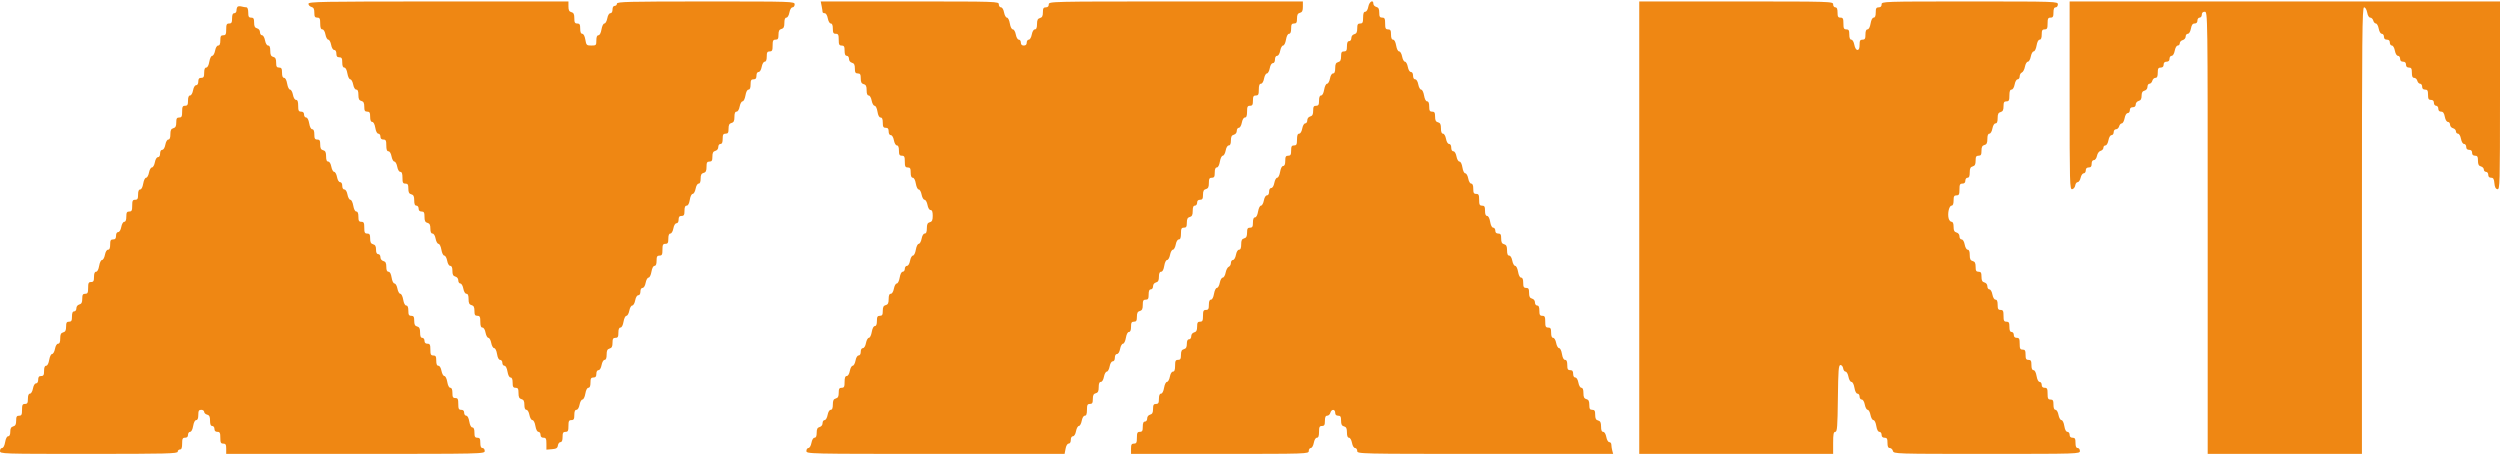 <svg width="1702" height="309" viewBox="0 0 1702 309" fill="none" xmlns="http://www.w3.org/2000/svg">
<path fill-rule="evenodd" clip-rule="evenodd" d="M210 2.594C210 3.47 210.9 4.423 212 4.71C213.503 5.103 214 6.074 214 8.617C214 11.333 214.394 12 216 12C217.667 12 218 12.667 218 16C218 18.834 218.424 20 219.455 20C220.325 20 221.173 21.405 221.566 23.5C221.927 25.425 222.797 27 223.5 27C224.203 27 225.073 28.575 225.434 30.5C225.827 32.595 226.675 34 227.545 34C228.43 34 229 34.979 229 36.5C229 38.333 229.533 39 231 39C232.619 39 233 39.667 233 42.5C233 44.848 233.465 46 234.412 46C235.28 46 236.085 47.541 236.5 50C236.884 52.27 237.738 54 238.477 54C239.192 54 240.073 55.575 240.434 57.5C240.827 59.595 241.675 61 242.545 61C243.548 61 244 62.116 244 64.594C244 67.346 244.468 68.31 246 68.71C247.503 69.103 248 70.074 248 72.617C248 75.333 248.394 76 250 76C251.619 76 252 76.667 252 79.5C252 81.848 252.465 83 253.412 83C254.28 83 255.085 84.541 255.5 87C255.915 89.459 256.72 91 257.588 91C258.365 91 259 91.9 259 93C259 94.333 259.667 95 261 95C262.667 95 263 95.667 263 99C263 101.834 263.424 103 264.455 103C265.325 103 266.173 104.405 266.566 106.5C266.927 108.425 267.797 110 268.5 110C269.203 110 270.073 111.575 270.434 113.5C270.827 115.595 271.675 117 272.545 117C273.576 117 274 118.166 274 121C274 124.333 274.333 125 276 125C277.606 125 278 125.667 278 128.383C278 130.926 278.497 131.897 280 132.29C281.532 132.69 282 133.654 282 136.406C282 138.934 282.445 140 283.5 140C284.333 140 285 140.889 285 142C285 143.333 285.667 144 287 144C288.629 144 289 144.667 289 147.594C289 150.346 289.468 151.31 291 151.71C292.503 152.103 293 153.074 293 155.617C293 157.911 293.468 159 294.455 159C295.325 159 296.173 160.405 296.566 162.5C296.927 164.425 297.808 166 298.523 166C299.262 166 300.116 167.73 300.5 170C300.884 172.27 301.738 174 302.477 174C303.192 174 304.073 175.575 304.434 177.5C304.827 179.595 305.675 181 306.545 181C307.532 181 308 182.089 308 184.383C308 186.926 308.497 187.897 310 188.29C311.197 188.603 312 189.654 312 190.906C312 192.058 312.625 193 313.389 193C314.184 193 315.058 194.495 315.434 196.5C315.827 198.595 316.675 200 317.545 200C318.548 200 319 201.116 319 203.594C319 206.346 319.468 207.31 321 207.71C322.503 208.103 323 209.074 323 211.617C323 214.333 323.394 215 325 215C326.667 215 327 215.667 327 219C327 221.834 327.424 223 328.455 223C329.325 223 330.173 224.405 330.566 226.5C330.927 228.425 331.797 230 332.5 230C333.203 230 334.073 231.575 334.434 233.5C334.795 235.425 335.688 237 336.418 237C337.192 237 338.011 238.664 338.384 241C338.798 243.588 339.549 245 340.512 245C341.333 245 342 245.896 342 247C342 248.1 342.635 249 343.412 249C344.28 249 345.085 250.541 345.5 253C345.915 255.459 346.72 257 347.588 257C348.535 257 349 258.152 349 260.5C349 263.333 349.381 264 351 264C352.629 264 353 264.667 353 267.594C353 270.346 353.468 271.31 355 271.71C356.503 272.103 357 273.074 357 275.617C357 277.837 357.477 279 358.389 279C359.184 279 360.058 280.495 360.434 282.5C360.804 284.473 361.687 286 362.457 286C363.273 286 364.097 287.614 364.5 290C364.915 292.459 365.72 294 366.588 294C367.365 294 368 294.9 368 296C368 297.333 368.667 298 370 298C371.672 298 372 298.667 372 302.06V306.121L375.75 305.81C378.762 305.561 379.563 305.057 379.82 303.25C379.995 302.012 380.783 301 381.57 301C382.538 301 383 299.869 383 297.5C383 294.667 383.381 294 385 294C386.667 294 387 293.333 387 290C387 286.667 387.333 286 389 286C390.619 286 391 285.333 391 282.5C391 280.104 391.459 279 392.455 279C393.325 279 394.173 277.595 394.566 275.5C394.927 273.575 395.808 272 396.523 272C397.262 272 398.116 270.27 398.5 268C398.915 265.541 399.72 264 400.588 264C401.535 264 402 262.848 402 260.5C402 257.667 402.381 257 404 257C405.467 257 406 256.333 406 254.5C406 252.979 406.57 252 407.455 252C408.325 252 409.173 250.595 409.566 248.5C409.942 246.495 410.816 245 411.611 245C412.539 245 413 243.806 413 241.406C413 238.654 413.468 237.69 415 237.29C416.503 236.897 417 235.926 417 233.383C417 230.667 417.394 230 419 230C420.619 230 421 229.333 421 226.5C421 224.152 421.465 223 422.412 223C423.28 223 424.085 221.459 424.5 219C424.884 216.73 425.738 215 426.477 215C427.192 215 428.073 213.425 428.434 211.5C428.797 209.563 429.69 208 430.434 208C431.178 208 432.071 206.437 432.434 204.5C432.827 202.405 433.675 201 434.545 201C435.43 201 436 200.021 436 198.5C436 196.979 436.57 196 437.455 196C438.325 196 439.173 194.595 439.566 192.5C439.927 190.575 440.808 189 441.523 189C442.262 189 443.116 187.27 443.5 185C443.915 182.541 444.72 181 445.588 181C446.535 181 447 179.848 447 177.5C447 174.667 447.381 174 449 174C450.667 174 451 173.333 451 170C451 166.667 451.333 166 453 166C454.619 166 455 165.333 455 162.5C455 160.18 455.468 159 456.389 159C457.184 159 458.058 157.505 458.434 155.5C458.827 153.405 459.675 152 460.545 152C461.43 152 462 151.021 462 149.5C462 147.667 462.533 147 464 147C465.619 147 466 146.333 466 143.5C466 141.068 466.454 140 467.488 140C468.451 140 469.202 138.588 469.616 136C469.989 133.664 470.808 132 471.582 132C472.312 132 473.205 130.425 473.566 128.5C473.942 126.495 474.816 125 475.611 125C476.523 125 477 123.837 477 121.617C477 119.074 477.497 118.103 479 117.71C480.532 117.31 481 116.346 481 113.594C481 110.667 481.371 110 483 110C484.606 110 485 109.333 485 106.617C485 104.074 485.497 103.103 487 102.71C488.197 102.397 489 101.346 489 100.094C489 98.899 489.644 98 490.5 98C491.548 98 492 96.944 492 94.5C492 91.667 492.381 91 494 91C495.606 91 496 90.333 496 87.617C496 85.074 496.497 84.103 498 83.71C499.532 83.31 500 82.346 500 79.594C500 77.116 500.452 76 501.455 76C502.325 76 503.173 74.595 503.566 72.5C503.927 70.575 504.808 69 505.523 69C506.262 69 507.116 67.27 507.5 65C507.915 62.541 508.72 61 509.588 61C510.535 61 511 59.848 511 57.5C511 54.667 511.381 54 513 54C514.467 54 515 53.333 515 51.5C515 49.979 515.57 49 516.455 49C517.325 49 518.173 47.595 518.566 45.5C518.942 43.495 519.816 42 520.611 42C521.532 42 522 40.82 522 38.5C522 35.667 522.381 35 524 35C525.667 35 526 34.333 526 31C526 27.667 526.333 27 528 27C529.606 27 530 26.333 530 23.617C530 21.074 530.497 20.103 532 19.71C533.532 19.31 534 18.346 534 15.594C534 13.194 534.461 12 535.389 12C536.184 12 537.058 10.505 537.434 8.5C537.827 6.405 538.675 5 539.545 5C540.345 5 541 4.1 541 3C541 1.022 540.333 1 480.5 1C427.389 1 420 1.183 420 2.5C420 3.325 419.325 4 418.5 4C417.567 4 417 4.944 417 6.5C417 8.021 416.43 9 415.545 9C414.675 9 413.827 10.405 413.434 12.5C413.073 14.425 412.192 16 411.477 16C410.738 16 409.884 17.73 409.5 20C409.085 22.459 408.28 24 407.412 24C406.465 24 406 25.152 406 27.5C406 30.816 405.821 31 402.588 31C399.386 31 399.134 30.753 398.5 27C398.085 24.541 397.28 23 396.412 23C395.465 23 395 21.848 395 19.5C395 16.667 394.619 16 393 16C391.371 16 391 15.333 391 12.406C391 9.654 390.532 8.69 389 8.29C387.497 7.897 387 6.926 387 4.383V1H298.5C218.189 1 210 1.147 210 2.594ZM559.375 4.125C559.719 5.844 560 7.644 560 8.125C560 8.606 560.655 9 561.455 9C562.325 9 563.173 10.405 563.566 12.5C563.942 14.505 564.816 16 565.611 16C566.532 16 567 17.18 567 19.5C567 22.333 567.381 23 569 23C570.667 23 571 23.667 571 27C571 30.333 571.333 31 573 31C574.619 31 575 31.667 575 34.5C575 36.944 575.452 38 576.5 38C577.356 38 578 38.899 578 40.094C578 41.346 578.803 42.397 580 42.71C581.503 43.103 582 44.074 582 46.617C582 49.333 582.394 50 584 50C585.606 50 586 50.667 586 53.383C586 55.926 586.497 56.897 588 57.29C589.532 57.69 590 58.654 590 61.406C590 63.806 590.461 65 591.389 65C592.184 65 593.058 66.495 593.434 68.5C593.795 70.425 594.688 72 595.418 72C596.192 72 597.011 73.664 597.384 76C597.798 78.588 598.549 80 599.512 80C600.546 80 601 81.068 601 83.5C601 86.333 601.381 87 603 87C604.467 87 605 87.667 605 89.5C605 91.021 605.57 92 606.455 92C607.325 92 608.173 93.405 608.566 95.5C608.942 97.505 609.816 99 610.611 99C611.532 99 612 100.18 612 102.5C612 105.333 612.381 106 614 106C615.667 106 616 106.667 616 110C616 113.333 616.333 114 618 114C619.619 114 620 114.667 620 117.5C620 119.848 620.465 121 621.412 121C622.28 121 623.085 122.541 623.5 125C623.884 127.27 624.738 129 625.477 129C626.192 129 627.073 130.575 627.434 132.5C627.797 134.437 628.69 136 629.434 136C630.178 136 631.071 137.563 631.434 139.5C631.827 141.595 632.675 143 633.545 143C634.568 143 635 144.152 635 146.883C635 149.926 634.567 150.88 633 151.29C631.468 151.69 631 152.654 631 155.406C631 157.884 630.548 159 629.545 159C628.675 159 627.827 160.405 627.434 162.5C627.073 164.425 626.192 166 625.477 166C624.738 166 623.884 167.73 623.5 170C623.116 172.27 622.262 174 621.523 174C620.808 174 619.927 175.575 619.566 177.5C619.173 179.595 618.325 181 617.455 181C616.655 181 616 181.9 616 183C616 184.1 615.365 185 614.588 185C613.72 185 612.915 186.541 612.5 189C612.116 191.27 611.262 193 610.523 193C609.808 193 608.927 194.575 608.566 196.5C608.173 198.595 607.325 200 606.455 200C605.452 200 605 201.116 605 203.594C605 206.346 604.532 207.31 603 207.71C601.497 208.103 601 209.074 601 211.617C601 214.333 600.606 215 599 215C597.381 215 597 215.667 597 218.5C597 220.848 596.535 222 595.588 222C594.72 222 593.915 223.541 593.5 226C593.116 228.27 592.262 230 591.523 230C590.808 230 589.927 231.575 589.566 233.5C589.173 235.595 588.325 237 587.455 237C586.57 237 586 237.979 586 239.5C586 241.021 585.43 242 584.545 242C583.675 242 582.827 243.405 582.434 245.5C582.073 247.425 581.203 249 580.5 249C579.797 249 578.927 250.575 578.566 252.5C578.173 254.595 577.325 256 576.455 256C575.424 256 575 257.166 575 260C575 263.333 574.667 264 573 264C571.394 264 571 264.667 571 267.383C571 269.926 570.503 270.897 569 271.29C567.468 271.69 567 272.654 567 275.406C567 277.884 566.548 279 565.545 279C564.675 279 563.827 280.405 563.434 282.5C563.058 284.505 562.184 286 561.389 286C560.625 286 560 286.942 560 288.094C560 289.346 559.197 290.397 558 290.71C556.497 291.103 556 292.074 556 294.617C556 296.911 555.532 298 554.545 298C553.675 298 552.827 299.405 552.434 301.5C552.058 303.505 551.184 305 550.389 305C549.625 305 549 305.9 549 307C549 308.985 549.667 309 636.889 309H724.777L725.434 305.5C725.827 303.405 726.675 302 727.545 302C728.43 302 729 301.021 729 299.5C729 297.979 729.57 297 730.455 297C731.325 297 732.173 295.595 732.566 293.5C732.927 291.575 733.797 290 734.5 290C735.203 290 736.073 288.425 736.434 286.5C736.827 284.405 737.675 283 738.545 283C739.576 283 740 281.834 740 279C740 275.667 740.333 275 742 275C743.606 275 744 274.333 744 271.617C744 269.074 744.497 268.103 746 267.71C747.532 267.31 748 266.346 748 263.594C748 261.116 748.452 260 749.455 260C750.325 260 751.173 258.595 751.566 256.5C751.927 254.575 752.797 253 753.5 253C754.203 253 755.073 251.425 755.434 249.5C755.827 247.405 756.675 246 757.545 246C758.43 246 759 245.021 759 243.5C759 241.979 759.57 241 760.455 241C761.325 241 762.173 239.595 762.566 237.5C762.927 235.575 763.808 234 764.523 234C765.262 234 766.116 232.27 766.5 230C766.915 227.541 767.72 226 768.588 226C769.535 226 770 224.848 770 222.5C770 219.667 770.381 219 772 219C773.606 219 774 218.333 774 215.617C774 213.074 774.497 212.103 776 211.71C777.532 211.31 778 210.346 778 207.594C778 204.667 778.371 204 780 204C781.619 204 782 203.333 782 200.5C782 198.056 782.452 197 783.5 197C784.356 197 785 196.101 785 194.906C785 193.654 785.803 192.603 787 192.29C788.503 191.897 789 190.926 789 188.383C789 186.055 789.464 185 790.488 185C791.451 185 792.202 183.588 792.616 181C792.989 178.664 793.808 177 794.582 177C795.312 177 796.205 175.425 796.566 173.5C796.927 171.575 797.797 170 798.5 170C799.203 170 800.073 168.425 800.434 166.5C800.827 164.405 801.675 163 802.545 163C803.576 163 804 161.834 804 159C804 155.667 804.333 155 806 155C807.606 155 808 154.333 808 151.617C808 149.074 808.497 148.103 810 147.71C811.532 147.31 812 146.346 812 143.594C812 141.066 812.445 140 813.5 140C814.333 140 815 139.111 815 138C815 136.667 815.667 136 817 136C818.606 136 819 135.333 819 132.617C819 130.074 819.497 129.103 821 128.71C822.532 128.31 823 127.346 823 124.594C823 121.667 823.371 121 825 121C826.619 121 827 120.333 827 117.5C827 115.152 827.465 114 828.412 114C829.28 114 830.085 112.459 830.5 110C830.884 107.73 831.738 106 832.477 106C833.192 106 834.073 104.425 834.434 102.5C834.827 100.405 835.675 99 836.545 99C837.532 99 838 97.911 838 95.617C838 93.074 838.497 92.103 840 91.71C841.197 91.397 842 90.346 842 89.094C842 87.942 842.625 87 843.389 87C844.184 87 845.058 85.505 845.434 83.5C845.827 81.405 846.675 80 847.545 80C848.576 80 849 78.834 849 76C849 72.667 849.333 72 851 72C852.619 72 853 71.333 853 68.5C853 65.667 853.381 65 855 65C856.667 65 857 64.333 857 61C857 58.166 857.424 57 858.455 57C859.325 57 860.173 55.595 860.566 53.5C860.927 51.575 861.797 50 862.5 50C863.203 50 864.073 48.425 864.434 46.5C864.827 44.405 865.675 43 866.545 43C867.43 43 868 42.021 868 40.5C868 38.979 868.57 38 869.455 38C870.325 38 871.173 36.595 871.566 34.5C871.927 32.575 872.808 31 873.523 31C874.262 31 875.116 29.27 875.5 27C875.915 24.541 876.72 23 877.588 23C878.535 23 879 21.848 879 19.5C879 16.667 879.381 16 881 16C882.606 16 883 15.333 883 12.617C883 10.074 883.497 9.103 885 8.71C886.532 8.31 887 7.346 887 4.594V1H800.5C714.667 1 714 1.015 714 3C714 4.333 713.333 5 712 5C710.394 5 710 5.667 710 8.383C710 10.926 709.503 11.897 708 12.29C706.468 12.69 706 13.654 706 16.406C706 18.884 705.548 20 704.545 20C703.675 20 702.827 21.405 702.434 23.5C702.058 25.505 701.184 27 700.389 27C699.625 27 699 27.9 699 29C699 30.333 698.333 31 697 31C695.667 31 695 30.333 695 29C695 27.9 694.375 27 693.611 27C692.816 27 691.942 25.505 691.566 23.5C691.196 21.527 690.313 20 689.543 20C688.727 20 687.903 18.386 687.5 16C687.116 13.73 686.262 12 685.523 12C684.808 12 683.927 10.425 683.566 8.5C683.173 6.405 682.325 5 681.455 5C680.655 5 680 4.1 680 3C680 1.022 679.333 1 619.375 1H558.75L559.375 4.125ZM931.566 4.5C931.173 6.595 930.325 8 929.455 8C928.424 8 928 9.166 928 12C928 15.333 927.667 16 926 16C924.394 16 924 16.667 924 19.383C924 21.926 923.503 22.897 922 23.29C920.803 23.603 920 24.654 920 25.906C920 27.101 919.356 28 918.5 28C917.452 28 917 29.056 917 31.5C917 34.333 916.619 35 915 35C913.394 35 913 35.667 913 38.383C913 40.926 912.503 41.897 911 42.29C909.468 42.69 909 43.654 909 46.406C909 48.884 908.548 50 907.545 50C906.675 50 905.827 51.405 905.434 53.5C905.073 55.425 904.192 57 903.477 57C902.738 57 901.884 58.73 901.5 61C901.085 63.459 900.28 65 899.412 65C898.465 65 898 66.152 898 68.5C898 71.333 897.619 72 896 72C894.394 72 894 72.667 894 75.383C894 77.926 893.503 78.897 892 79.29C890.803 79.603 890 80.654 890 81.906C890 83.058 889.375 84 888.611 84C887.816 84 886.942 85.495 886.566 87.5C886.173 89.595 885.325 91 884.455 91C883.424 91 883 92.166 883 95C883 98.333 882.667 99 881 99C879.381 99 879 99.667 879 102.5C879 105.333 878.619 106 877 106C875.381 106 875 106.667 875 109.5C875 111.848 874.535 113 873.588 113C872.72 113 871.915 114.541 871.5 117C871.116 119.27 870.262 121 869.523 121C868.808 121 867.927 122.575 867.566 124.5C867.173 126.595 866.325 128 865.455 128C864.57 128 864 128.979 864 130.5C864 132.021 863.43 133 862.545 133C861.675 133 860.827 134.405 860.434 136.5C860.073 138.425 859.192 140 858.477 140C857.738 140 856.884 141.73 856.5 144C856.085 146.459 855.28 148 854.412 148C853.465 148 853 149.152 853 151.5C853 154.333 852.619 155 851 155C849.394 155 849 155.667 849 158.383C849 160.926 848.503 161.897 847 162.29C845.468 162.69 845 163.654 845 166.406C845 168.884 844.548 170 843.545 170C842.675 170 841.827 171.405 841.434 173.5C841.058 175.505 840.184 177 839.389 177C838.625 177 838 177.914 838 179.031C838 180.149 837.337 181.317 836.527 181.628C835.717 181.939 834.767 183.725 834.416 185.597C834.065 187.468 833.173 189 832.434 189C831.69 189 830.797 190.563 830.434 192.5C830.073 194.425 829.192 196 828.477 196C827.738 196 826.884 197.73 826.5 200C826.085 202.459 825.28 204 824.412 204C823.465 204 823 205.152 823 207.5C823 210.333 822.619 211 821 211C819.333 211 819 211.667 819 215C819 218.333 818.667 219 817 219C815.394 219 815 219.667 815 222.383C815 224.926 814.503 225.897 813 226.29C811.803 226.603 811 227.654 811 228.906C811 230.101 810.356 231 809.5 231C808.49 231 808 232.01 808 234.094C808 236.346 807.456 237.329 806 237.71C804.497 238.103 804 239.074 804 241.617C804 244.333 803.606 245 802 245C800.333 245 800 245.667 800 249C800 251.834 799.576 253 798.545 253C797.675 253 796.827 254.405 796.434 256.5C796.073 258.425 795.192 260 794.477 260C793.738 260 792.884 261.73 792.5 264C792.085 266.459 791.28 268 790.412 268C789.465 268 789 269.152 789 271.5C789 274.333 788.619 275 787 275C785.394 275 785 275.667 785 278.383C785 280.926 784.503 281.897 783 282.29C781.803 282.603 781 283.654 781 284.906C781 286.101 780.356 287 779.5 287C778.452 287 778 288.056 778 290.5C778 293.333 777.619 294 776 294C774.333 294 774 294.667 774 298C774 301.333 773.667 302 772 302C770.381 302 770 302.667 770 305.5V309H830.5C890.333 309 891 308.978 891 307C891 305.9 891.625 305 892.389 305C893.184 305 894.058 303.505 894.434 301.5C894.827 299.405 895.675 298 896.545 298C897.576 298 898 296.834 898 294C898 290.667 898.333 290 900 290C901.619 290 902 289.333 902 286.5C902 283.964 902.439 283 903.594 283C904.47 283 905.423 282.1 905.71 281C906.39 278.401 909 278.401 909 281C909 282.333 909.667 283 911 283C912.606 283 913 283.667 913 286.383C913 288.926 913.497 289.897 915 290.29C916.532 290.69 917 291.654 917 294.406C917 296.806 917.461 298 918.389 298C919.184 298 920.058 299.495 920.434 301.5C920.827 303.595 921.675 305 922.545 305C923.345 305 924 305.9 924 307C924 308.985 924.667 309 1011.12 309H1098.23L1097.63 306.75C1097.3 305.512 1097.02 303.712 1097.01 302.75C1097.01 301.788 1096.38 301 1095.61 301C1094.82 301 1093.94 299.505 1093.57 297.5C1093.17 295.405 1092.32 294 1091.45 294C1090.45 294 1090 292.884 1090 290.406C1090 287.654 1089.53 286.69 1088 286.29C1086.5 285.897 1086 284.926 1086 282.383C1086 279.667 1085.61 279 1084 279C1082.39 279 1082 278.333 1082 275.617C1082 273.074 1081.5 272.103 1080 271.71C1078.47 271.31 1078 270.346 1078 267.594C1078 265.194 1077.54 264 1076.61 264C1075.82 264 1074.94 262.505 1074.57 260.5C1074.17 258.405 1073.32 257 1072.45 257C1071.57 257 1071 256.021 1071 254.5C1071 252.667 1070.47 252 1069 252C1067.38 252 1067 251.333 1067 248.5C1067 246.068 1066.55 245 1065.51 245C1064.55 245 1063.8 243.588 1063.38 241C1063.01 238.664 1062.19 237 1061.42 237C1060.69 237 1059.79 235.425 1059.43 233.5C1059.06 231.495 1058.18 230 1057.39 230C1056.47 230 1056 228.82 1056 226.5C1056 223.667 1055.62 223 1054 223C1052.33 223 1052 222.333 1052 219C1052 215.667 1051.67 215 1050 215C1048.38 215 1048 214.333 1048 211.5C1048 209.056 1047.55 208 1046.5 208C1045.64 208 1045 207.101 1045 205.906C1045 204.654 1044.2 203.603 1043 203.29C1041.5 202.897 1041 201.926 1041 199.383C1041 196.667 1040.61 196 1039 196C1037.38 196 1037 195.333 1037 192.5C1037 190.152 1036.54 189 1035.59 189C1034.72 189 1033.92 187.459 1033.5 185C1033.12 182.73 1032.26 181 1031.52 181C1030.81 181 1029.93 179.425 1029.57 177.5C1029.17 175.405 1028.32 174 1027.45 174C1026.45 174 1026 172.884 1026 170.406C1026 167.654 1025.53 166.69 1024 166.29C1022.5 165.897 1022 164.926 1022 162.383C1022 159.667 1021.61 159 1020 159C1018.67 159 1018 158.333 1018 157C1018 155.9 1017.36 155 1016.59 155C1015.72 155 1014.91 153.459 1014.5 151C1014.09 148.541 1013.28 147 1012.41 147C1011.46 147 1011 145.848 1011 143.5C1011 140.667 1010.62 140 1009 140C1007.33 140 1007 139.333 1007 136C1007 132.667 1006.67 132 1005 132C1003.38 132 1003 131.333 1003 128.5C1003 126.18 1002.53 125 1001.61 125C1000.82 125 999.942 123.505 999.566 121.5C999.205 119.575 998.312 118 997.582 118C996.808 118 995.989 116.336 995.616 114C995.229 111.58 994.433 110 993.599 110C992.818 110 991.939 108.487 991.566 106.5C991.173 104.405 990.325 103 989.455 103C988.57 103 988 102.021 988 100.5C988 98.979 987.43 98 986.545 98C985.675 98 984.827 96.595 984.434 94.5C984.058 92.495 983.184 91 982.389 91C981.461 91 981 89.806 981 87.406C981 84.654 980.532 83.69 979 83.29C977.497 82.897 977 81.926 977 79.383C977 76.667 976.606 76 975 76C973.381 76 973 75.333 973 72.5C973 70.152 972.535 69 971.588 69C970.72 69 969.915 67.459 969.5 65C969.116 62.73 968.262 61 967.523 61C966.808 61 965.927 59.425 965.566 57.5C965.173 55.405 964.325 54 963.455 54C962.57 54 962 53.021 962 51.5C962 49.979 961.43 49 960.545 49C959.675 49 958.827 47.595 958.434 45.5C958.073 43.575 957.203 42 956.5 42C955.797 42 954.927 40.425 954.566 38.5C954.196 36.527 953.313 35 952.543 35C951.727 35 950.903 33.386 950.5 31C950.085 28.541 949.28 27 948.412 27C947.465 27 947 25.848 947 23.5C947 20.667 946.619 20 945 20C943.333 20 943 19.333 943 16C943 12.667 942.667 12 941 12C939.394 12 939 11.333 939 8.617C939 6.074 938.503 5.103 937 4.71C935.9 4.423 935 3.47 935 2.594C935 -0.525 932.219 1.018 931.566 4.5ZM1116 155V309H1182H1248V301.5C1248 295.542 1248.3 294 1249.48 294C1250.74 294 1251 290.556 1251.23 271.25C1251.46 251.814 1251.72 248.5 1253 248.5C1253.82 248.5 1254.64 249.512 1254.82 250.75C1254.99 251.988 1255.73 253 1256.46 253C1257.18 253 1258.07 254.575 1258.43 256.5C1258.8 258.473 1259.69 260 1260.46 260C1261.27 260 1262.1 261.614 1262.5 264C1262.92 266.459 1263.72 268 1264.59 268C1265.36 268 1266 268.9 1266 270C1266 271.1 1266.65 272 1267.45 272C1268.32 272 1269.17 273.405 1269.57 275.5C1269.93 277.425 1270.8 279 1271.5 279C1272.2 279 1273.07 280.575 1273.43 282.5C1273.79 284.425 1274.69 286 1275.42 286C1276.19 286 1277.01 287.664 1277.38 290C1277.8 292.588 1278.55 294 1279.51 294C1280.33 294 1281 294.896 1281 296C1281 297.333 1281.67 298 1283 298C1284.62 298 1285 298.667 1285 301.5C1285 304.036 1285.44 305 1286.59 305C1287.47 305 1288.42 305.9 1288.71 307C1289.23 308.973 1290.07 309 1352.62 309C1415.33 309 1416 308.979 1416 307C1416 305.889 1415.33 305 1414.5 305C1413.45 305 1413 303.944 1413 301.5C1413 298.667 1412.62 298 1411 298C1409.67 298 1409 297.333 1409 296C1409 294.896 1408.33 294 1407.51 294C1406.55 294 1405.8 292.588 1405.38 290C1405.01 287.664 1404.19 286 1403.42 286C1402.69 286 1401.79 284.425 1401.43 282.5C1401.06 280.495 1400.18 279 1399.39 279C1398.47 279 1398 277.82 1398 275.5C1398 272.667 1397.62 272 1396 272C1394.33 272 1394 271.333 1394 268C1394 264.667 1393.67 264 1392 264C1390.67 264 1390 263.333 1390 262C1390 260.9 1389.36 260 1388.59 260C1387.72 260 1386.92 258.459 1386.5 256C1386.08 253.541 1385.28 252 1384.41 252C1383.46 252 1383 250.848 1383 248.5C1383 245.667 1382.62 245 1381 245C1379.38 245 1379 244.333 1379 241.5C1379 238.667 1378.62 238 1377 238C1375.33 238 1375 237.333 1375 234C1375 230.667 1374.67 230 1373 230C1371.67 230 1371 229.333 1371 228C1371 226.889 1370.33 226 1369.5 226C1368.45 226 1368 224.944 1368 222.5C1368 219.667 1367.62 219 1366 219C1364.33 219 1364 218.333 1364 215C1364 211.667 1363.67 211 1362 211C1360.38 211 1360 210.333 1360 207.5C1360 205.104 1359.54 204 1358.55 204C1357.68 204 1356.83 202.595 1356.43 200.5C1356.06 198.495 1355.18 197 1354.39 197C1353.62 197 1353 196.058 1353 194.906C1353 193.654 1352.2 192.603 1351 192.29C1349.5 191.897 1349 190.926 1349 188.383C1349 185.667 1348.61 185 1347 185C1345.39 185 1345 184.333 1345 181.617C1345 179.074 1344.5 178.103 1343 177.71C1341.47 177.31 1341 176.346 1341 173.594C1341 171.194 1340.54 170 1339.61 170C1338.82 170 1337.94 168.505 1337.57 166.5C1337.17 164.405 1336.32 163 1335.45 163C1334.64 163 1334 162.072 1334 160.906C1334 159.654 1333.2 158.603 1332 158.29C1330.5 157.897 1330 156.926 1330 154.383C1330 152.16 1329.52 151 1328.61 151C1327.84 151 1326.95 149.919 1326.61 148.598C1325.77 145.216 1326.98 140 1328.62 140C1329.53 140 1330 138.803 1330 136.5C1330 133.667 1330.38 133 1332 133C1333.67 133 1334 132.333 1334 129C1334 125.667 1334.33 125 1336 125C1337.33 125 1338 124.333 1338 123C1338 121.889 1338.67 121 1339.5 121C1340.56 121 1341 119.934 1341 117.406C1341 114.654 1341.47 113.69 1343 113.29C1344.5 112.897 1345 111.926 1345 109.383C1345 106.667 1345.39 106 1347 106C1348.61 106 1349 105.333 1349 102.617C1349 100.074 1349.5 99.103 1351 98.71C1352.53 98.31 1353 97.346 1353 94.594C1353 92.194 1353.46 91 1354.39 91C1355.18 91 1356.06 89.505 1356.43 87.5C1356.83 85.405 1357.68 84 1358.55 84C1359.55 84 1360 82.884 1360 80.406C1360 77.654 1360.47 76.69 1362 76.29C1363.5 75.897 1364 74.926 1364 72.383C1364 69.667 1364.39 69 1366 69C1367.67 69 1368 68.333 1368 65C1368 62.166 1368.42 61 1369.45 61C1370.32 61 1371.17 59.595 1371.57 57.5C1371.94 55.495 1372.82 54 1373.61 54C1374.38 54 1375 53.086 1375 51.969C1375 50.851 1375.66 49.683 1376.47 49.372C1377.28 49.061 1378.23 47.275 1378.58 45.403C1378.93 43.532 1379.83 42 1380.57 42C1381.31 42 1382.2 40.437 1382.57 38.5C1382.93 36.575 1383.81 35 1384.52 35C1385.26 35 1386.12 33.27 1386.5 31C1386.92 28.541 1387.72 27 1388.59 27C1389.54 27 1390 25.848 1390 23.5C1390 20.667 1390.38 20 1392 20C1393.67 20 1394 19.333 1394 16C1394 12.667 1394.33 12 1396 12C1397.62 12 1398 11.333 1398 8.5C1398 6.056 1398.45 5 1399.5 5C1400.33 5 1401 4.111 1401 3C1401 1.022 1400.33 1 1341 1C1281.67 1 1281 1.022 1281 3C1281 4.333 1280.33 5 1279 5C1277.38 5 1277 5.667 1277 8.5C1277 10.848 1276.54 12 1275.59 12C1274.72 12 1273.92 13.541 1273.5 16C1273.08 18.459 1272.28 20 1271.41 20C1270.46 20 1270 21.152 1270 23.5C1270 26.333 1269.62 27 1268 27C1266.38 27 1266 27.667 1266 30.5C1266 32.896 1265.54 34 1264.55 34C1263.68 34 1262.83 32.595 1262.43 30.5C1262.06 28.495 1261.18 27 1260.39 27C1259.47 27 1259 25.82 1259 23.5C1259 20.667 1258.62 20 1257 20C1255.33 20 1255 19.333 1255 16C1255 12.667 1254.67 12 1253 12C1251.38 12 1251 11.333 1251 8.5C1251 6.056 1250.55 5 1249.5 5C1248.67 5 1248 4.111 1248 3C1248 1.02 1247.33 1 1182 1H1116V155ZM1409 65.073C1409 125.556 1409.1 129.128 1410.75 128.813C1411.71 128.63 1412.64 127.472 1412.82 126.24C1412.99 125.008 1413.75 124 1414.49 124C1415.23 124 1416.14 122.65 1416.5 121C1416.86 119.35 1417.8 118 1418.58 118C1419.36 118 1420 117.1 1420 116C1420 114.667 1420.67 114 1422 114C1423.47 114 1424 113.333 1424 111.5C1424 109.926 1424.57 109 1425.53 109C1426.41 109 1427.29 107.777 1427.63 106.089C1427.97 104.393 1429.01 102.971 1430.11 102.682C1431.15 102.41 1432 101.47 1432 100.594C1432 99.717 1432.62 99 1433.39 99C1434.18 99 1435.06 97.505 1435.43 95.5C1435.83 93.405 1436.68 92 1437.55 92C1438.35 92 1439 91.1 1439 90C1439 88.837 1439.67 88 1440.59 88C1441.47 88 1442.42 87.1 1442.71 86C1443 84.9 1443.81 84 1444.51 84C1445.2 84 1446.07 82.425 1446.43 80.5C1446.83 78.405 1447.68 77 1448.55 77C1449.35 77 1450 76.1 1450 75C1450 73.667 1450.67 73 1452 73C1453.29 73 1454 72.333 1454 71.117C1454 70.074 1454.89 69 1456 68.71C1457.44 68.335 1458 67.346 1458 65.21C1458 63.074 1458.56 62.086 1460 61.71C1461.2 61.397 1462 60.346 1462 59.094C1462 57.942 1462.62 57 1463.38 57C1464.14 57 1465 56.1 1465.29 55C1465.58 53.9 1466.53 53 1467.41 53C1468.56 53 1469 52.036 1469 49.5C1469 46.667 1469.38 46 1471 46C1472.33 46 1473 45.333 1473 44C1473 42.667 1473.67 42 1475 42C1476.33 42 1477 41.333 1477 40C1477 38.9 1477.65 38 1478.45 38C1479.32 38 1480.17 36.595 1480.57 34.5C1480.94 32.495 1481.82 31 1482.61 31C1483.38 31 1484 30.283 1484 29.406C1484 28.53 1484.9 27.577 1486 27.29C1487.11 27 1488 25.926 1488 24.883C1488 23.848 1488.65 23 1489.45 23C1490.32 23 1491.17 21.595 1491.57 19.5C1492.04 16.967 1492.74 16 1494.11 16C1495.33 16 1496 15.294 1496 14C1496 12.889 1496.67 12 1497.5 12C1498.33 12 1499 11.111 1499 10C1499 8.667 1499.67 8 1501 8C1502.99 8 1503 8.667 1503 158.5V309H1555.5H1608V157C1608 24.66 1608.19 5 1609.45 5C1610.32 5 1611.17 6.405 1611.57 8.5C1611.97 10.631 1612.8 12 1613.7 12C1614.52 12 1615.42 12.9 1615.71 14C1616 15.1 1616.81 16 1617.51 16C1618.2 16 1619.07 17.575 1619.43 19.5C1619.83 21.595 1620.68 23 1621.55 23C1622.35 23 1623 23.9 1623 25C1623 26.333 1623.67 27 1625 27C1626.33 27 1627 27.667 1627 29C1627 30.1 1627.62 31 1628.39 31C1629.18 31 1630.06 32.495 1630.43 34.5C1630.83 36.595 1631.68 38 1632.55 38C1633.35 38 1634 38.9 1634 40C1634 41.333 1634.67 42 1636 42C1637.33 42 1638 42.667 1638 44C1638 45.333 1638.67 46 1640 46C1641.62 46 1642 46.667 1642 49.5C1642 52.036 1642.44 53 1643.59 53C1644.47 53 1645.42 53.9 1645.71 55C1646 56.1 1646.86 57 1647.62 57C1648.38 57 1649 57.9 1649 59C1649 60.333 1649.67 61 1651 61C1652.62 61 1653 61.667 1653 64.5C1653 67.333 1653.38 68 1655 68C1656.33 68 1657 68.667 1657 70C1657 71.111 1657.67 72 1658.5 72C1659.33 72 1660 72.889 1660 74C1660 75.294 1660.67 76 1661.89 76C1663.26 76 1663.96 76.967 1664.43 79.5C1664.83 81.595 1665.68 83 1666.55 83C1667.35 83 1668 83.848 1668 84.883C1668 85.926 1668.89 87 1670 87.29C1671.1 87.577 1672 88.53 1672 89.406C1672 90.283 1672.62 91 1673.39 91C1674.18 91 1675.06 92.495 1675.43 94.5C1675.83 96.595 1676.68 98 1677.55 98C1678.35 98 1679 98.9 1679 100C1679 101.333 1679.67 102 1681 102C1682.33 102 1683 102.667 1683 104C1683 105.333 1683.67 106 1685 106C1686.61 106 1687 106.667 1687 109.383C1687 111.926 1687.5 112.897 1689 113.29C1690.1 113.577 1691 114.53 1691 115.406C1691 116.283 1691.68 117 1692.5 117C1693.33 117 1694 117.889 1694 119C1694 120.313 1694.67 121 1695.94 121C1697.46 121 1697.95 121.812 1698.19 124.742C1698.41 127.357 1699.03 128.583 1700.25 128.815C1701.9 129.128 1702 125.555 1702 65.073V1H1555.5H1409V65.073ZM161.725 4.609C161.326 5.007 161 6.158 161 7.167C161 8.175 160.325 9 159.5 9C158.452 9 158 10.056 158 12.5C158 15.333 157.619 16 156 16C154.333 16 154 16.667 154 20C154 23.333 153.667 24 152 24C150.381 24 150 24.667 150 27.5C150 29.896 149.541 31 148.545 31C147.675 31 146.827 32.405 146.434 34.5C146.073 36.425 145.192 38 144.477 38C143.738 38 142.884 39.73 142.5 42C142.085 44.459 141.28 46 140.412 46C139.465 46 139 47.152 139 49.5C139 52.333 138.619 53 137 53C135.533 53 135 53.667 135 55.5C135 57.021 134.43 58 133.545 58C132.675 58 131.827 59.405 131.434 61.5C131.058 63.505 130.184 65 129.389 65C128.468 65 128 66.18 128 68.5C128 71.333 127.619 72 126 72C124.333 72 124 72.667 124 76C124 79.333 123.667 80 122 80C120.394 80 120 80.667 120 83.383C120 85.926 119.503 86.897 118 87.29C116.468 87.69 116 88.654 116 91.406C116 93.806 115.539 95 114.611 95C113.816 95 112.942 96.495 112.566 98.5C112.173 100.595 111.325 102 110.455 102C109.57 102 109 102.979 109 104.5C109 106.021 108.43 107 107.545 107C106.675 107 105.827 108.405 105.434 110.5C105.071 112.437 104.178 114 103.434 114C102.69 114 101.797 115.563 101.434 117.5C101.073 119.425 100.192 121 99.477 121C98.738 121 97.884 122.73 97.5 125C97.085 127.459 96.28 129 95.412 129C94.465 129 94 130.152 94 132.5C94 135.333 93.619 136 92 136C90.333 136 90 136.667 90 140C90 143.333 89.667 144 88 144C86.381 144 86 144.667 86 147.5C86 149.82 85.532 151 84.611 151C83.816 151 82.942 152.495 82.566 154.5C82.173 156.595 81.325 158 80.455 158C79.57 158 79 158.979 79 160.5C79 162.333 78.467 163 77 163C75.381 163 75 163.667 75 166.5C75 168.896 74.541 170 73.545 170C72.675 170 71.827 171.405 71.434 173.5C71.073 175.425 70.192 177 69.477 177C68.738 177 67.884 178.73 67.5 181C67.085 183.459 66.28 185 65.412 185C64.465 185 64 186.152 64 188.5C64 191.333 63.619 192 62 192C60.333 192 60 192.667 60 196C60 199.333 59.667 200 58 200C56.394 200 56 200.667 56 203.383C56 205.926 55.503 206.897 54 207.29C52.803 207.603 52 208.654 52 209.906C52 211.101 51.356 212 50.5 212C49.452 212 49 213.056 49 215.5C49 218.333 48.619 219 47 219C45.394 219 45 219.667 45 222.383C45 224.926 44.503 225.897 43 226.29C41.468 226.69 41 227.654 41 230.406C41 232.884 40.548 234 39.545 234C38.675 234 37.827 235.405 37.434 237.5C37.073 239.425 36.192 241 35.477 241C34.738 241 33.884 242.73 33.5 245C33.085 247.459 32.28 249 31.412 249C30.465 249 30 250.152 30 252.5C30 255.333 29.619 256 28 256C26.533 256 26 256.667 26 258.5C26 260.021 25.43 261 24.545 261C23.675 261 22.827 262.405 22.434 264.5C22.058 266.505 21.184 268 20.389 268C19.468 268 19 269.18 19 271.5C19 274.333 18.619 275 17 275C15.333 275 15 275.667 15 279C15 282.333 14.667 283 13 283C11.394 283 11 283.667 11 286.383C11 288.926 10.503 289.897 9 290.29C7.544 290.671 7 291.654 7 293.906C7 295.904 6.5 297 5.588 297C4.72 297 3.915 298.541 3.5 301C3.085 303.459 2.28 305 1.412 305C0.635 305 0 305.9 0 307C0 308.978 0.667 309 60.5 309C113.611 309 121 308.817 121 307.5C121 306.675 121.675 306 122.5 306C123.583 306 124 304.889 124 302C124 298.667 124.333 298 126 298C127.333 298 128 297.333 128 296C128 294.9 128.635 294 129.412 294C130.28 294 131.085 292.459 131.5 290C131.915 287.541 132.72 286 133.588 286C134.535 286 135 284.848 135 282.5C135 279.667 135.381 279 137 279C138.1 279 139 279.623 139 280.383C139 281.144 139.9 282.002 141 282.29C142.532 282.69 143 283.654 143 286.406C143 288.934 143.445 290 144.5 290C145.333 290 146 290.889 146 292C146 293.333 146.667 294 148 294C149.667 294 150 294.667 150 298C150 301.333 150.333 302 152 302C153.619 302 154 302.667 154 305.5V309H242C329.333 309 330 308.985 330 307C330 305.889 329.333 305 328.5 305C327.452 305 327 303.944 327 301.5C327 298.667 326.619 298 325 298C323.381 298 323 297.333 323 294.5C323 292.152 322.535 291 321.588 291C320.72 291 319.915 289.459 319.5 287C319.085 284.541 318.28 283 317.412 283C316.635 283 316 282.1 316 281C316 279.667 315.333 279 314 279C312.333 279 312 278.333 312 275C312 271.667 311.667 271 310 271C308.381 271 308 270.333 308 267.5C308 265.152 307.535 264 306.588 264C305.72 264 304.915 262.459 304.5 260C304.116 257.73 303.262 256 302.523 256C301.808 256 300.927 254.425 300.566 252.5C300.173 250.405 299.325 249 298.455 249C297.459 249 297 247.896 297 245.5C297 242.667 296.619 242 295 242C293.333 242 293 241.333 293 238C293 234.667 292.667 234 291 234C289.667 234 289 233.333 289 232C289 230.889 288.333 230 287.5 230C286.445 230 286 228.934 286 226.406C286 223.654 285.532 222.69 284 222.29C282.497 221.897 282 220.926 282 218.383C282 215.667 281.606 215 280 215C278.381 215 278 214.333 278 211.5C278 209.152 277.535 208 276.588 208C275.72 208 274.915 206.459 274.5 204C274.116 201.73 273.262 200 272.523 200C271.808 200 270.927 198.425 270.566 196.5C270.205 194.575 269.312 193 268.582 193C267.808 193 266.989 191.336 266.616 189C266.202 186.412 265.451 185 264.488 185C263.464 185 263 183.945 263 181.617C263 179.074 262.503 178.103 261 177.71C259.803 177.397 259 176.346 259 175.094C259 173.899 258.356 173 257.5 173C256.49 173 256 171.99 256 169.906C256 167.654 255.456 166.671 254 166.29C252.497 165.897 252 164.926 252 162.383C252 159.667 251.606 159 250 159C248.333 159 248 158.333 248 155C248 151.667 247.667 151 246 151C244.381 151 244 150.333 244 147.5C244 145.152 243.535 144 242.588 144C241.72 144 240.915 142.459 240.5 140C240.116 137.73 239.262 136 238.523 136C237.808 136 236.927 134.425 236.566 132.5C236.173 130.405 235.325 129 234.455 129C233.57 129 233 128.021 233 126.5C233 124.979 232.43 124 231.545 124C230.675 124 229.827 122.595 229.434 120.5C229.073 118.575 228.203 117 227.5 117C226.797 117 225.927 115.425 225.566 113.5C225.173 111.405 224.325 110 223.455 110C222.452 110 222 108.884 222 106.406C222 103.654 221.532 102.69 220 102.29C218.497 101.897 218 100.926 218 98.383C218 95.667 217.606 95 216 95C214.381 95 214 94.333 214 91.5C214 89.152 213.535 88 212.588 88C211.72 88 210.915 86.459 210.5 84C210.085 81.541 209.28 80 208.412 80C207.635 80 207 79.1 207 78C207 76.667 206.333 76 205 76C203.333 76 203 75.333 203 72C203 69.166 202.576 68 201.545 68C200.675 68 199.827 66.595 199.434 64.5C199.073 62.575 198.192 61 197.477 61C196.738 61 195.884 59.27 195.5 57C195.085 54.541 194.28 53 193.412 53C192.465 53 192 51.848 192 49.5C192 46.667 191.619 46 190 46C188.394 46 188 45.333 188 42.617C188 40.074 187.503 39.103 186 38.71C184.468 38.31 184 37.346 184 34.594C184 32.116 183.548 31 182.545 31C181.675 31 180.827 29.595 180.434 27.5C180.058 25.495 179.184 24 178.389 24C177.625 24 177 23.058 177 21.906C177 20.654 176.197 19.603 175 19.29C173.497 18.897 173 17.926 173 15.383C173 12.667 172.606 12 171 12C169.381 12 169 11.333 169 8.5C169 6.374 168.509 4.995 167.75 4.986C167.063 4.979 165.589 4.728 164.475 4.428C163.361 4.129 162.123 4.21 161.725 4.609Z" fill="#EF8713"/>
</svg>
